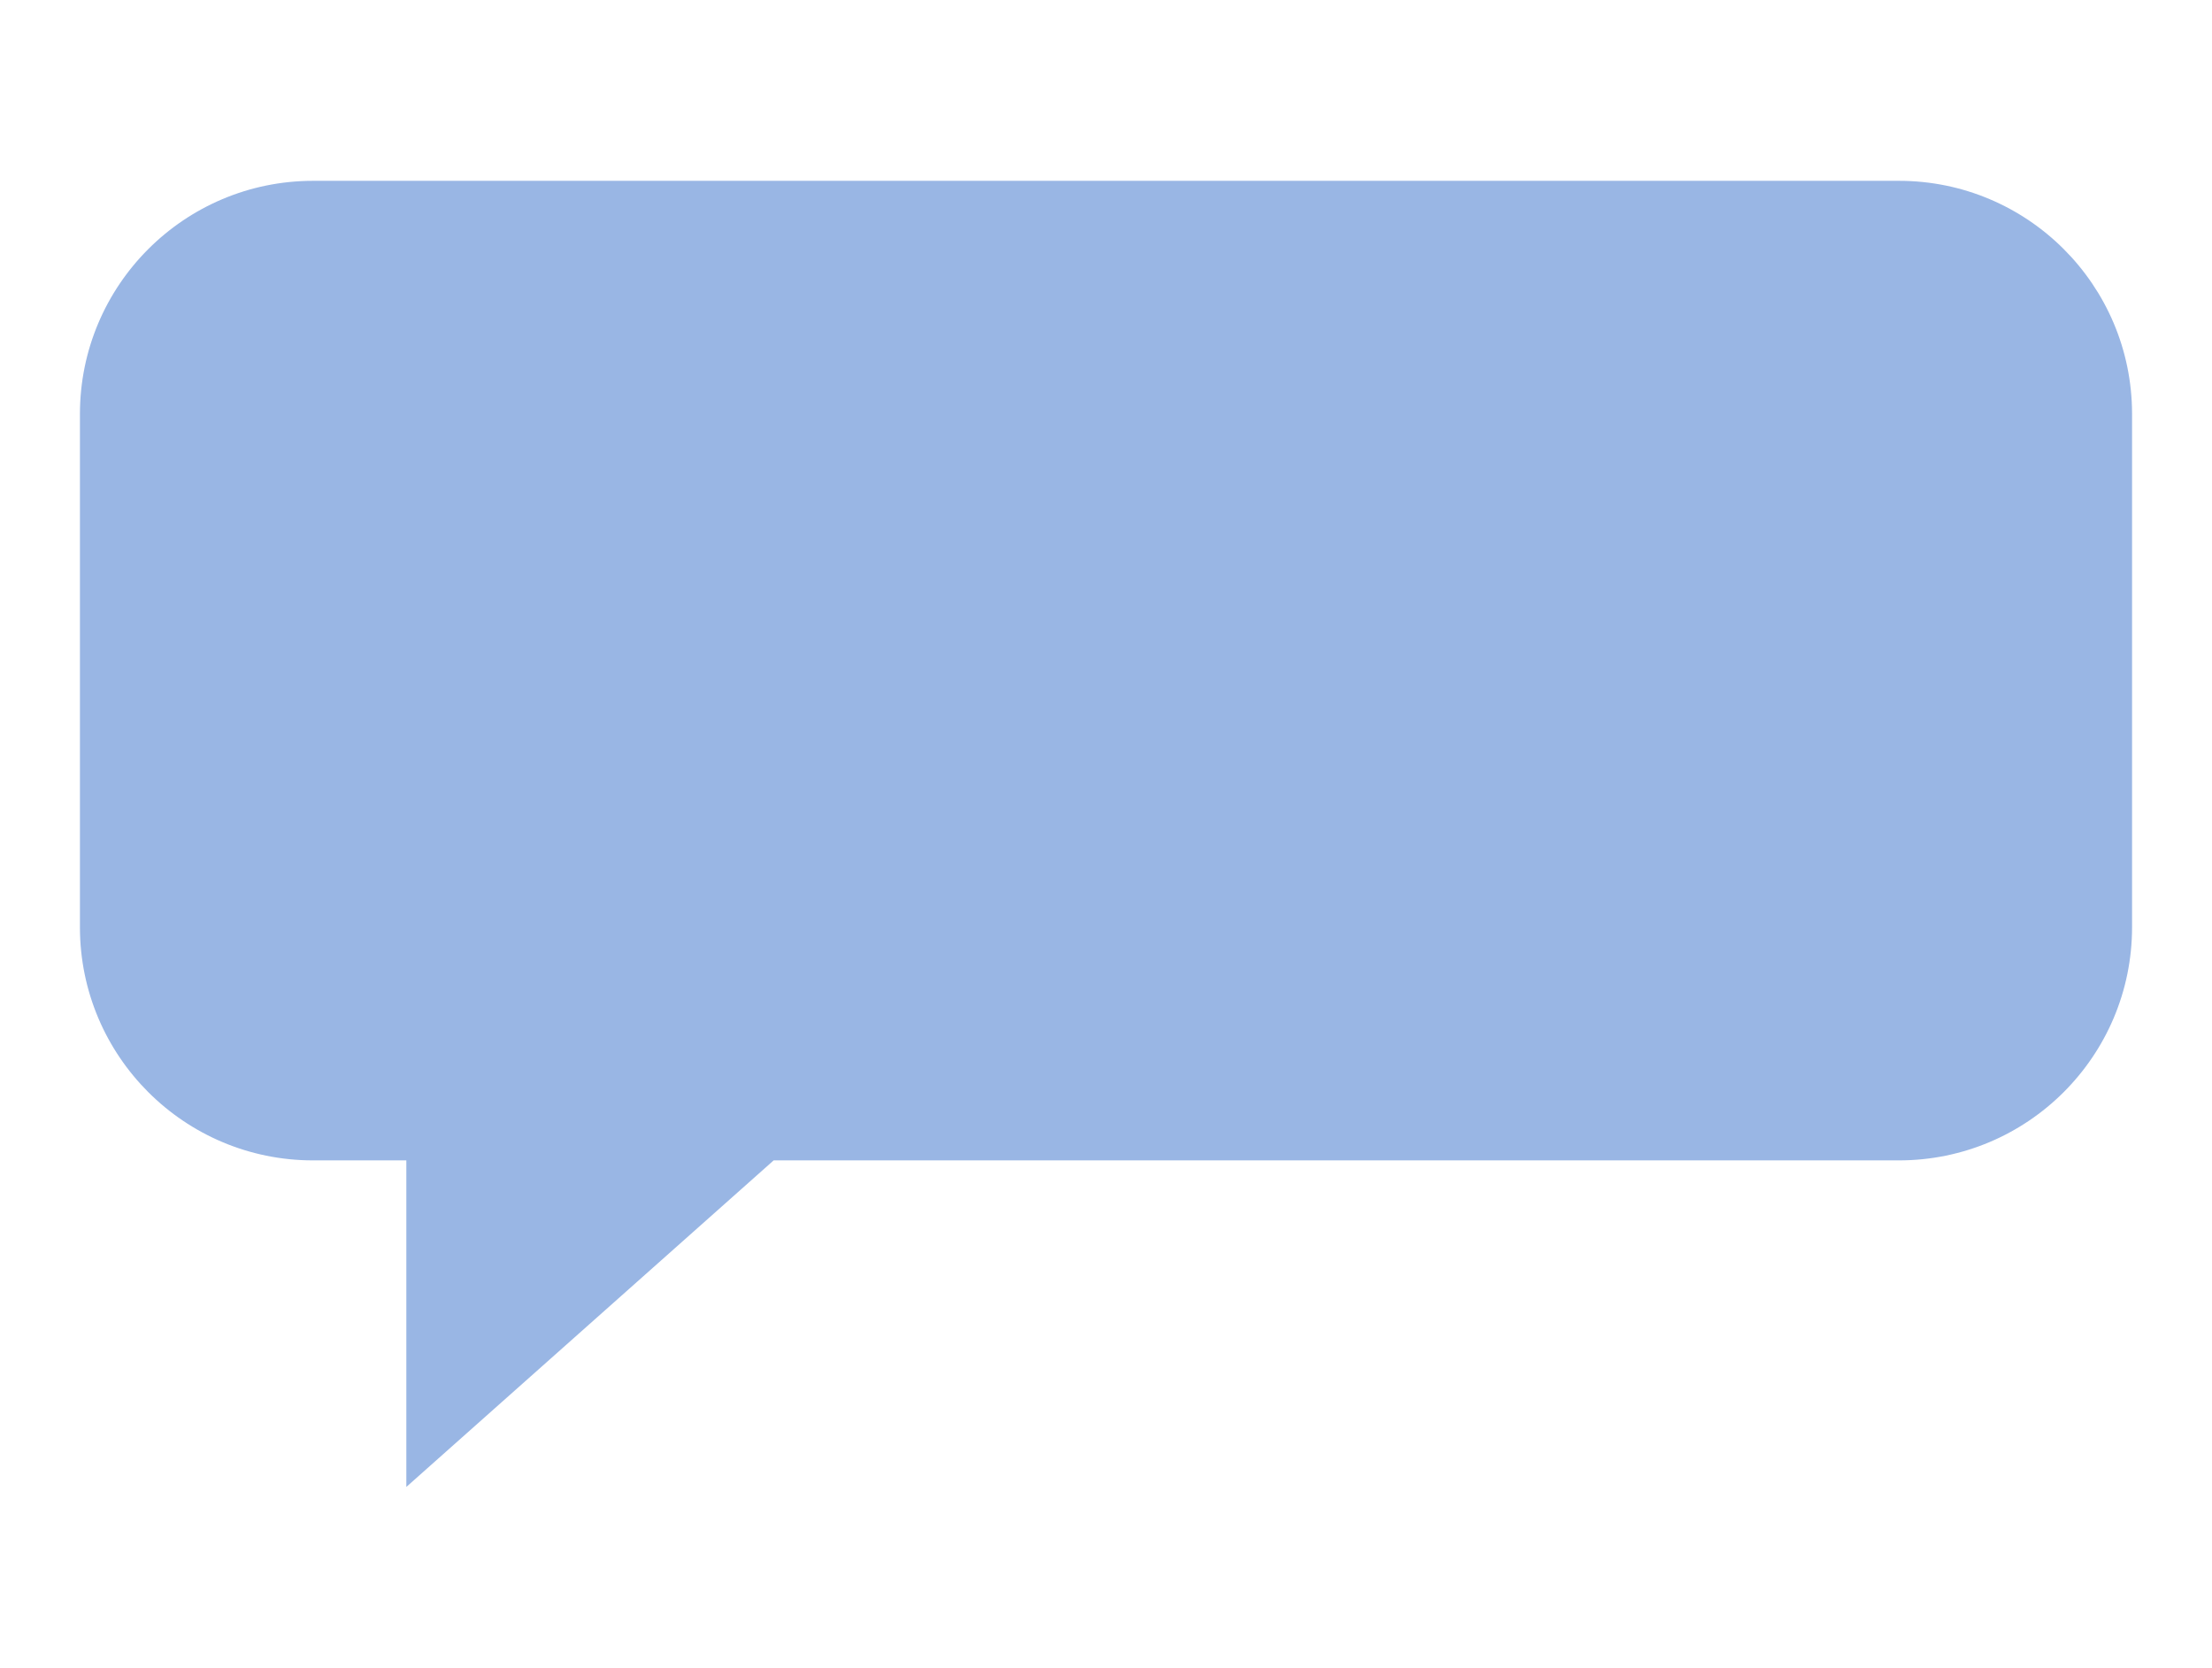 <?xml version="1.0" encoding="utf-8"?>
<!-- Generator: Adobe Illustrator 16.0.0, SVG Export Plug-In . SVG Version: 6.00 Build 0)  -->
<!DOCTYPE svg PUBLIC "-//W3C//DTD SVG 1.1//EN" "http://www.w3.org/Graphics/SVG/1.1/DTD/svg11.dtd">
<svg version="1.1" id="Layer_2" xmlns="http://www.w3.org/2000/svg" xmlns:xlink="http://www.w3.org/1999/xlink" x="0px" y="0px"
	 width="65px" height="49px" viewBox="0 0 65 49" enable-background="new 0 0 65 49" xml:space="preserve">
<title>USSD-1</title>
<path fill="#99B6E4" d="M55.799,5.313H9.201c-3.784,0-6.852,3.068-6.852,6.852l0,0v15.089c0.006,3.78,3.072,6.841,6.852,6.841h2.739
	v9.595l10.794-9.595h33.064c3.785,0,6.853-3.068,6.853-6.853V12.154C62.645,8.374,59.579,5.313,55.799,5.313z"/>
</svg>
